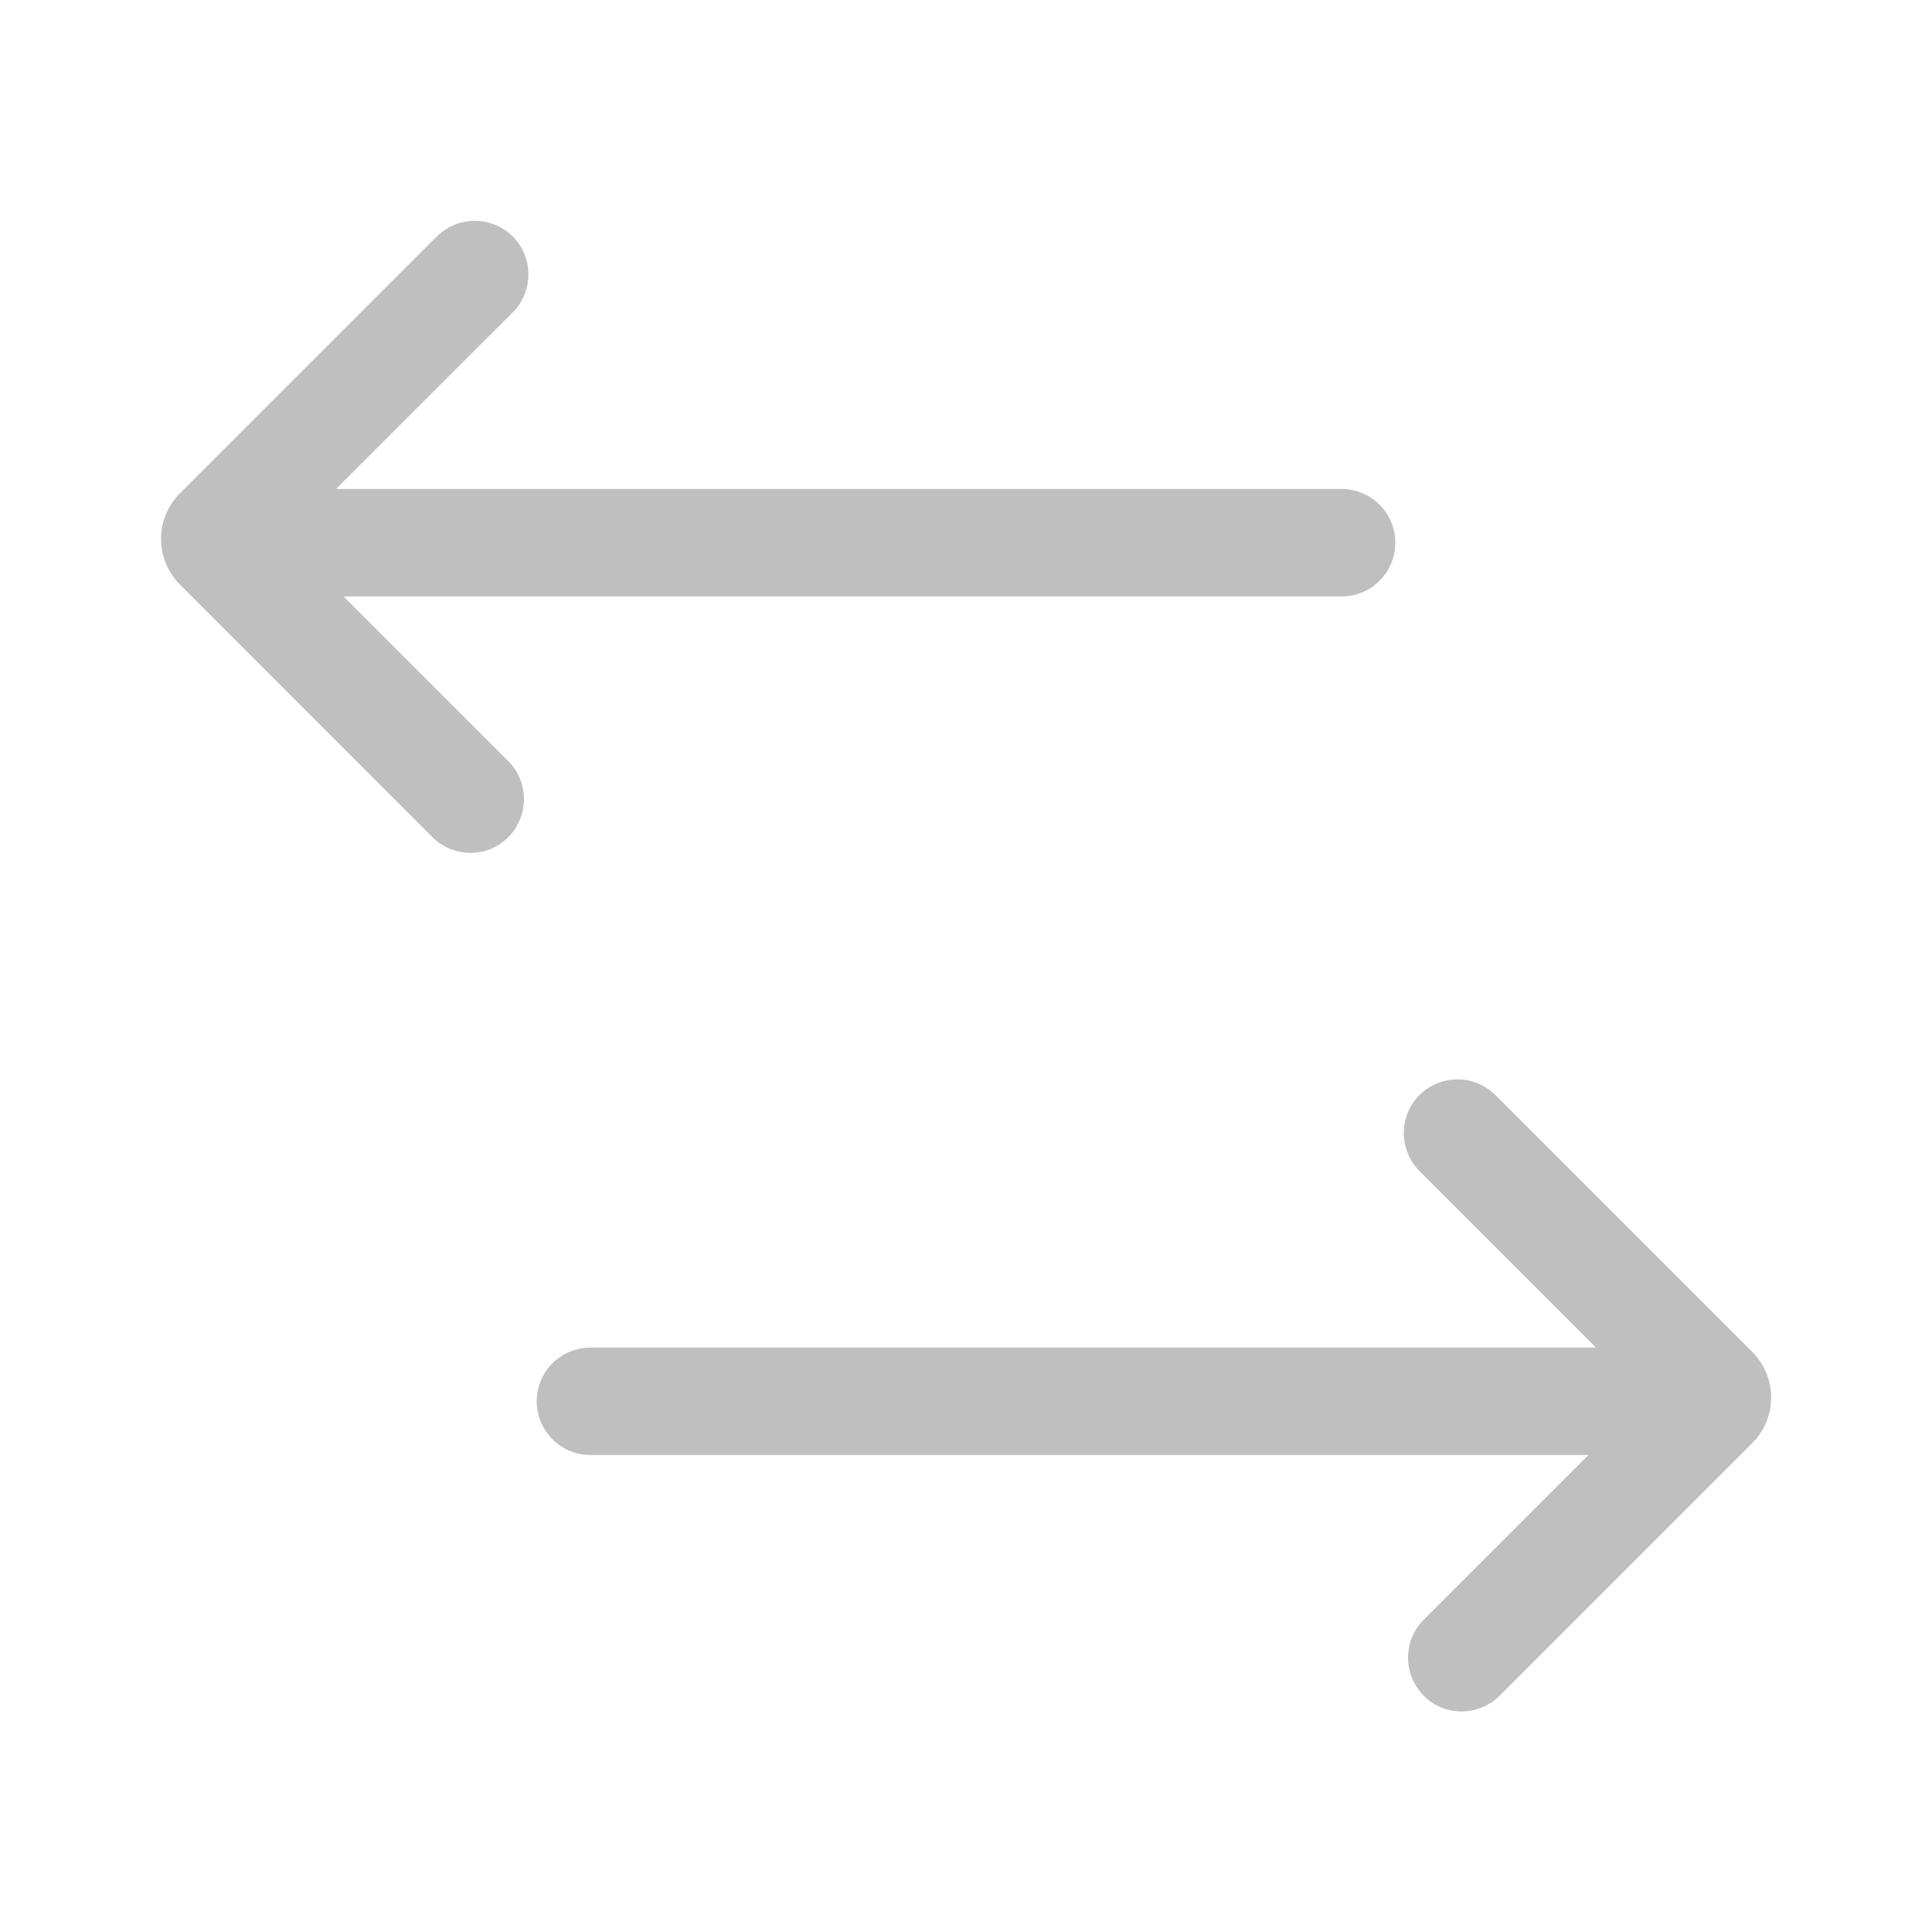 <?xml version="1.0" standalone="no"?><!DOCTYPE svg PUBLIC "-//W3C//DTD SVG 1.1//EN" "http://www.w3.org/Graphics/SVG/1.1/DTD/svg11.dtd"><svg t="1639303814527" class="icon" viewBox="0 0 1024 1024" version="1.1" xmlns="http://www.w3.org/2000/svg" p-id="9082" width="16" height="16" xmlns:xlink="http://www.w3.org/1999/xlink"><defs><style type="text/css"></style></defs><path d="M845.926 714.24H312.934c-15.667 0-28.467 12.698-28.467 28.467 0 15.667 12.698 28.467 28.467 28.467h528.998l-87.347 87.347c-11.059 11.059-11.059 29.082 0 40.243s29.082 11.059 40.243 0L928.768 764.826c13.312-13.312 13.312-34.918 0-48.23l-136.192-136.192c-11.059-11.059-29.082-11.059-40.243 0-11.059 11.059-11.059 29.082 0 40.243l93.594 93.594zM178.074 259.174h532.992c15.667 0 28.467 12.698 28.467 28.467s-12.698 28.467-28.467 28.467H182.067l87.347 87.347c11.059 11.059 11.059 29.082 0 40.243s-29.082 11.059-40.243 0L95.334 309.76c-13.312-13.312-13.312-34.918 0-48.23l136.192-136.192c11.059-11.059 29.082-11.059 40.243 0 11.059 11.059 11.059 29.082 0 40.243l-93.696 93.594z" fill="#bfbfbf" p-id="9083"></path></svg>